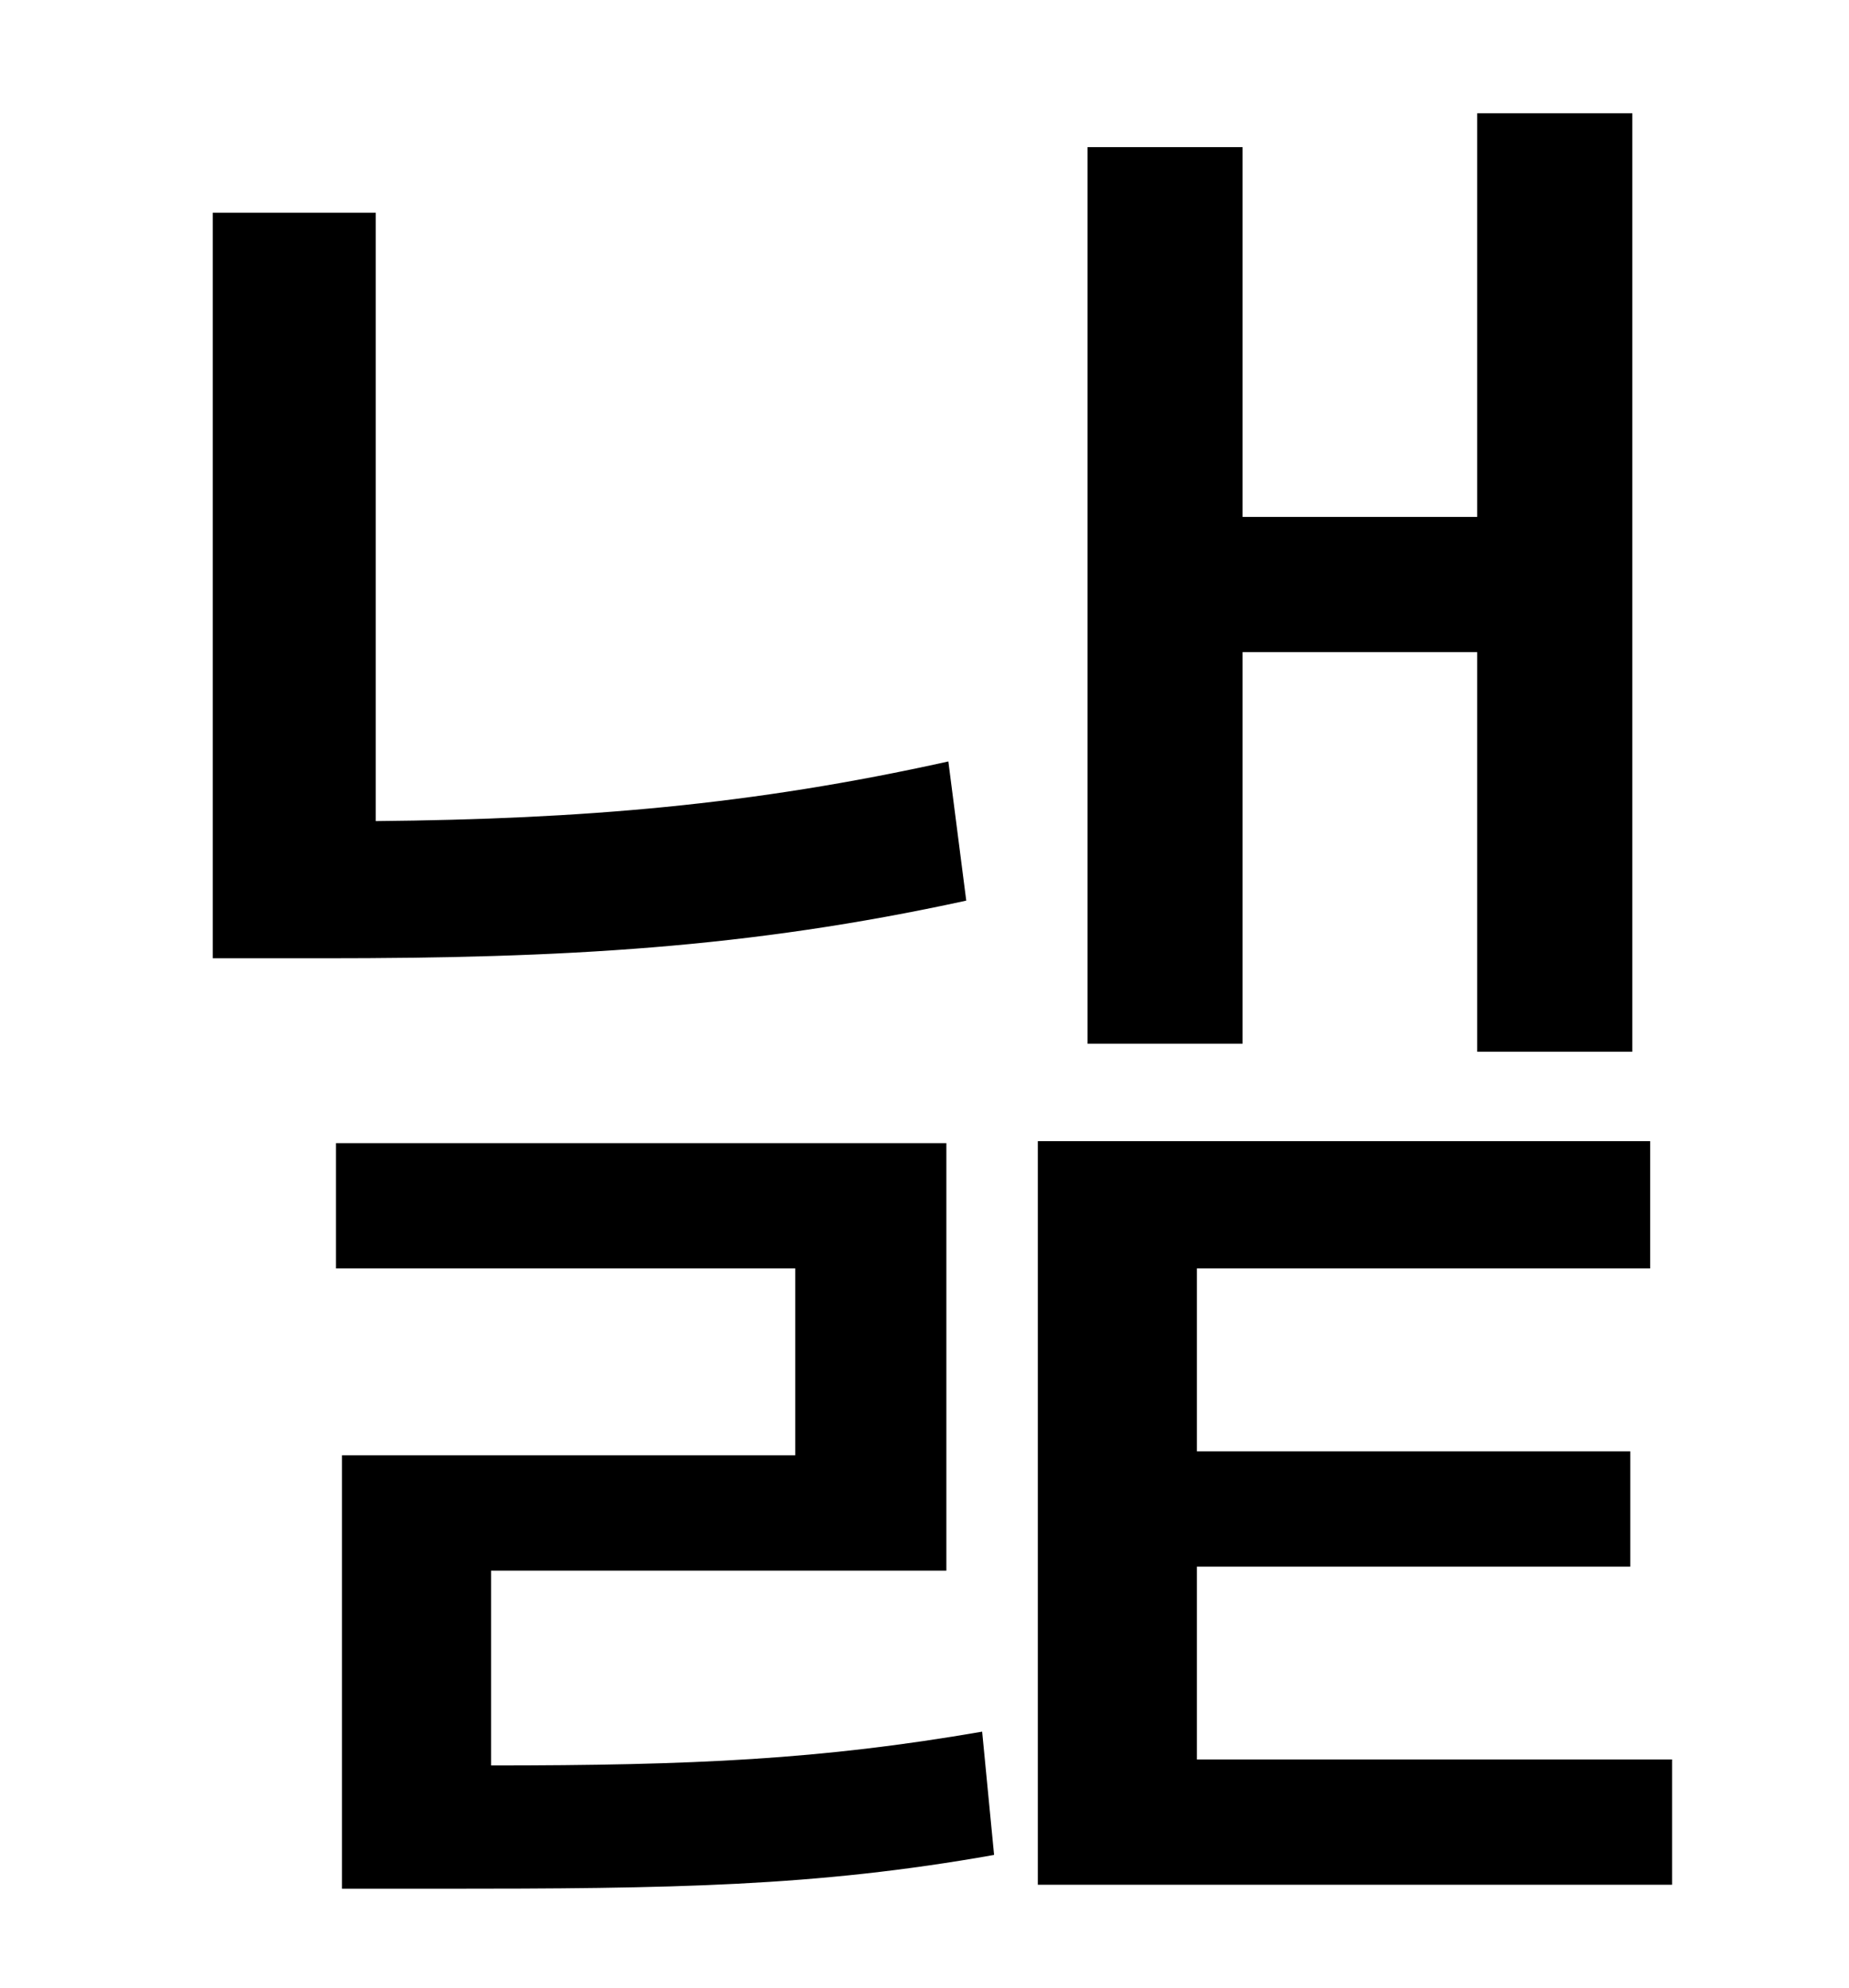 <?xml version="1.0" standalone="no"?>
<!DOCTYPE svg PUBLIC "-//W3C//DTD SVG 1.1//EN" "http://www.w3.org/Graphics/SVG/1.1/DTD/svg11.dtd" >
<svg xmlns="http://www.w3.org/2000/svg" xmlns:xlink="http://www.w3.org/1999/xlink" version="1.1" viewBox="-10 0 930 1000">
   <path fill="currentColor"
d="M615 328v197h-78v-451h78v186h118v-203h78v472h-78v-201h-118zM467 383l9 70c-110 24 -203 29 -323 29h-56v-375h82v306c104 -1 189 -8 288 -30zM237 790v98c102 0 166 -3 247 -17l6 62c-90 16 -162 17 -279 17h-49v-218h228v-94h-231v-63h307v215h-229zM592 885h239v63
h-319v-374h308v64h-228v92h218v58h-218v97z" />
</svg>
